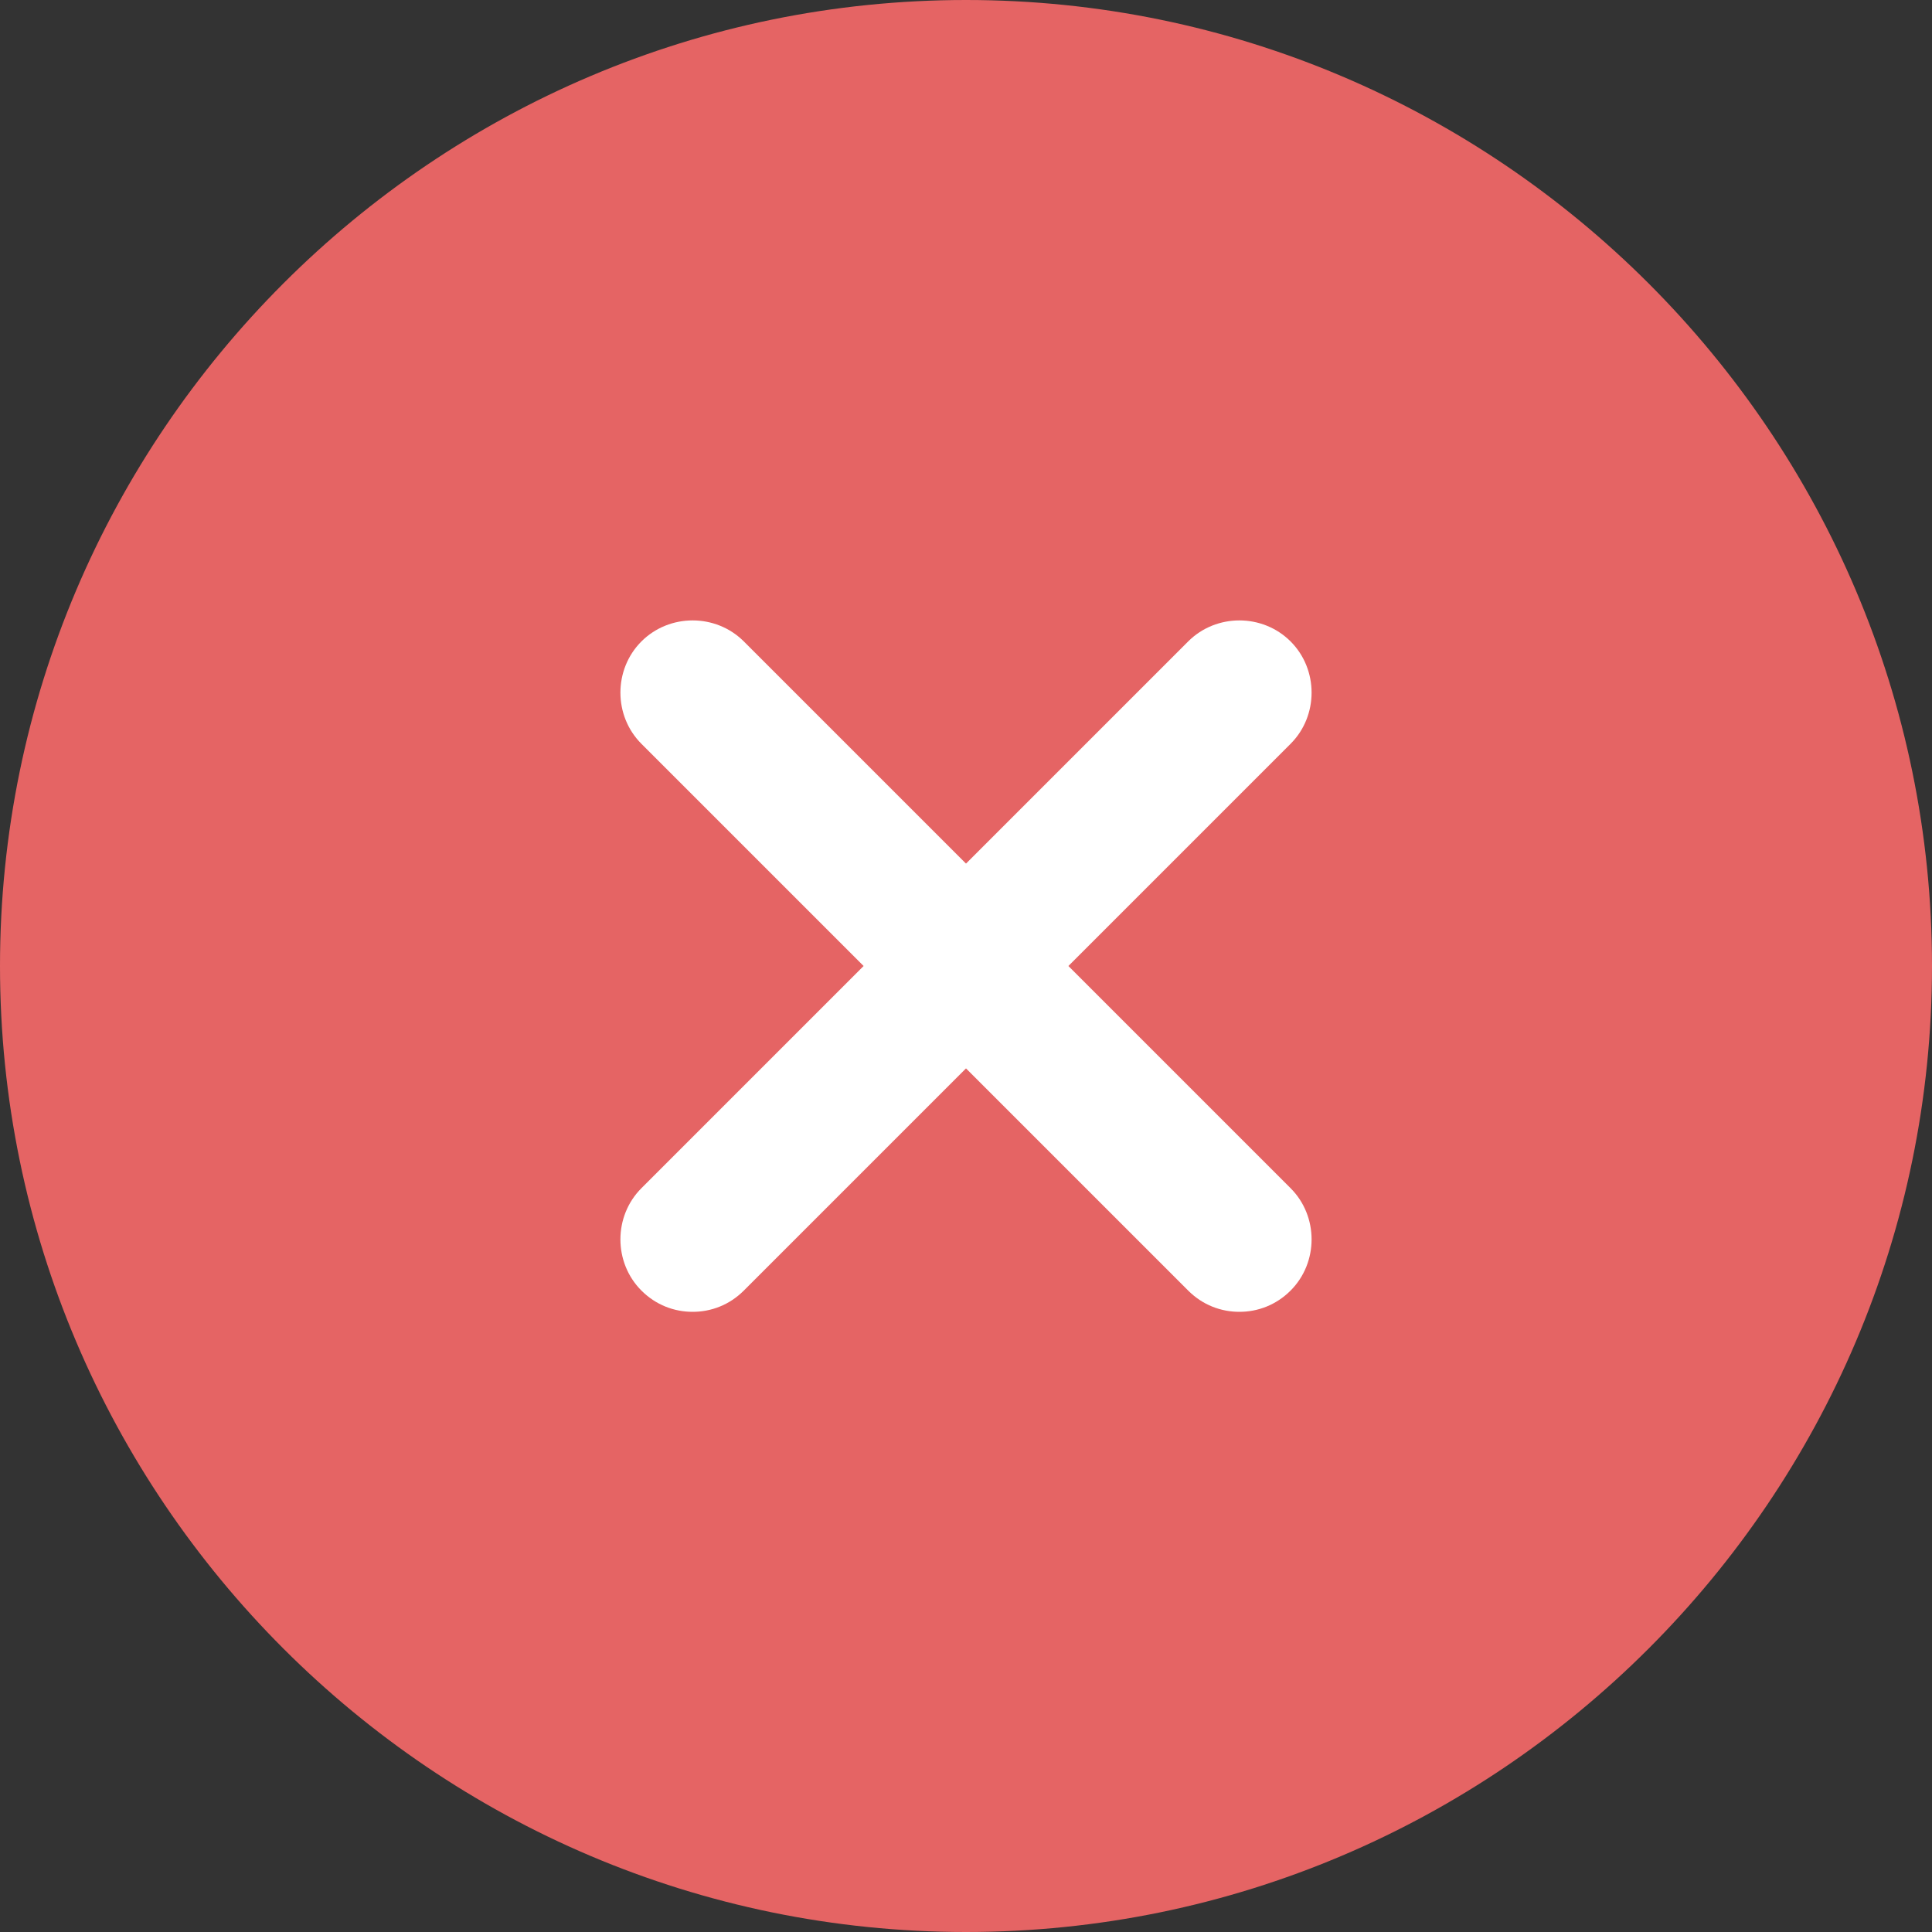 <svg width="64" height="64" viewBox="0 0 64 64" fill="none" xmlns="http://www.w3.org/2000/svg">
<rect x="0" y="0" width="64" height="64" fill="#333333" stroke="none"/>
<path d="M32 0C14.368 0 0 14.368 0 32C0 49.632 14.368 64 32 64C49.632 64 64 49.632 64 32C64 14.368 49.632 0 32 0Z" fill="#E56464"/>
<path d="M42.752 39.36C43.68 40.288 43.68 41.824 42.752 42.752C42.272 43.232 41.664 43.456 41.056 43.456C40.448 43.456 39.84 43.232 39.36 42.752L32 35.392L24.64 42.752C24.16 43.232 23.552 43.456 22.944 43.456C22.336 43.456 21.728 43.232 21.248 42.752C20.32 41.824 20.32 40.288 21.248 39.36L28.608 32L21.248 24.64C20.32 23.712 20.32 22.176 21.248 21.248C22.176 20.32 23.712 20.32 24.64 21.248L32 28.608L39.36 21.248C40.288 20.32 41.824 20.32 42.752 21.248C43.68 22.176 43.68 23.712 42.752 24.64L35.392 32L42.752 39.36Z" fill="white"/>
</svg>
